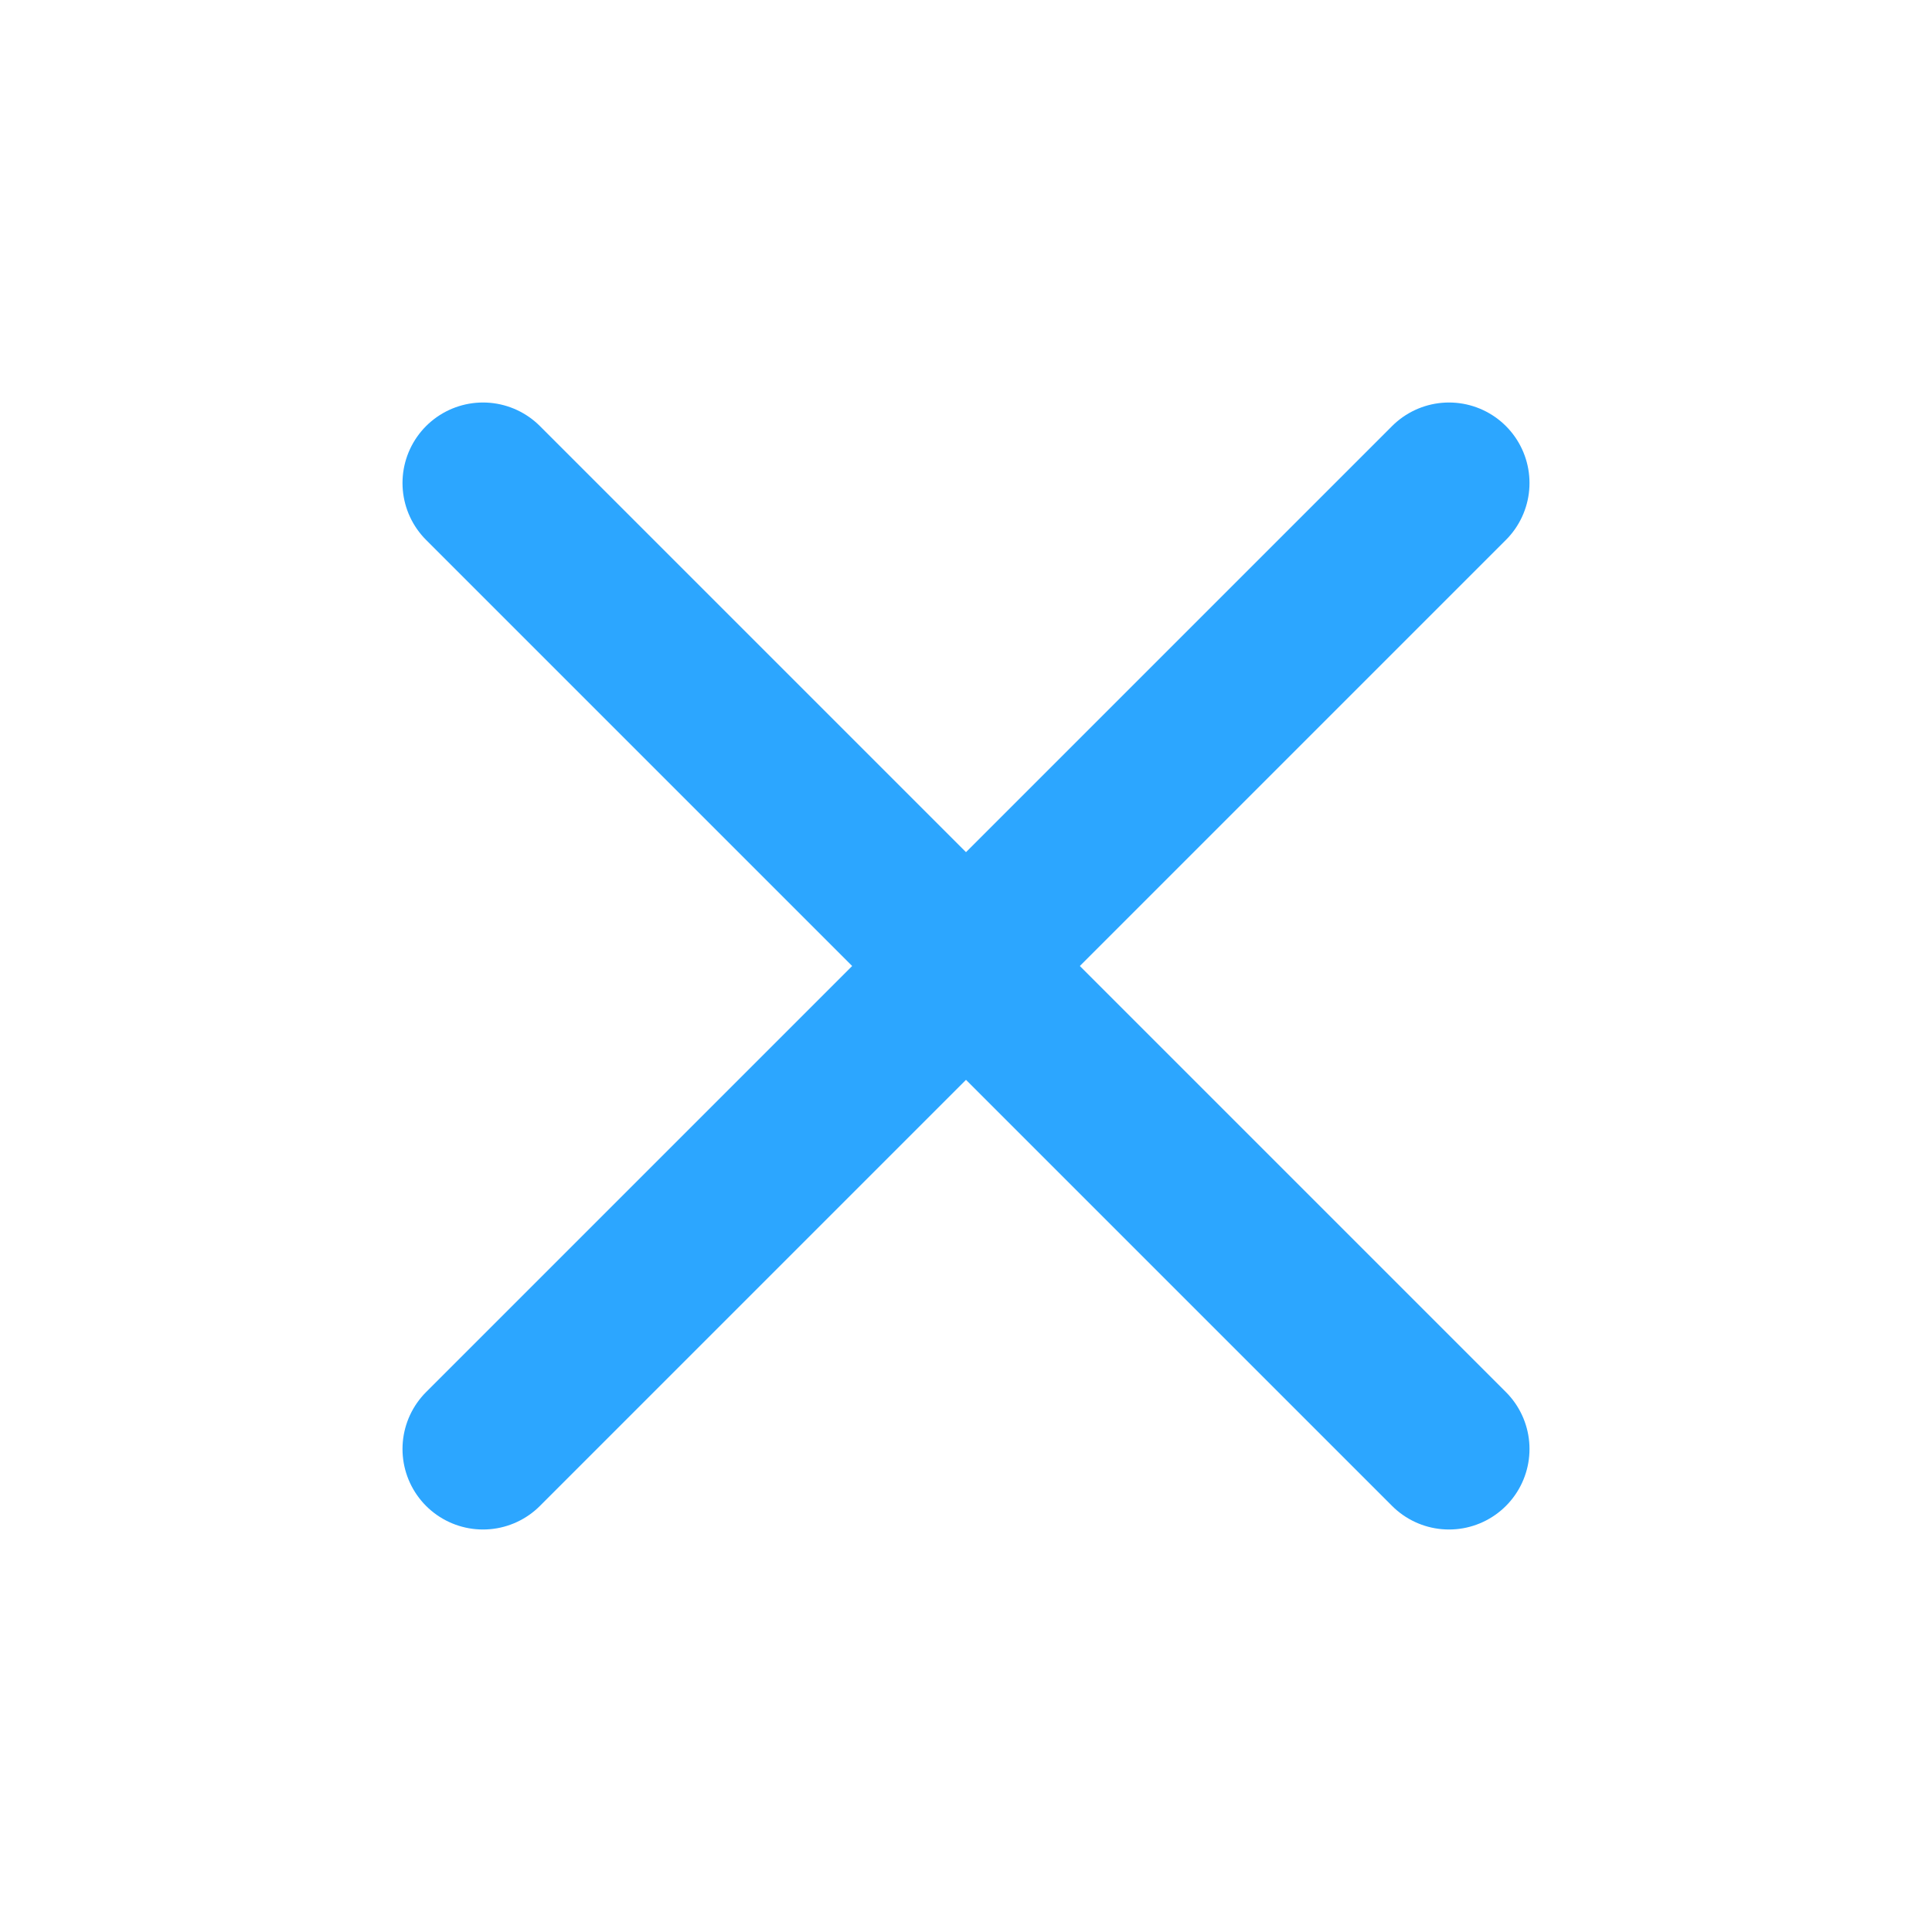 <svg width="24" height="24" viewBox="0 0 24 24" fill="none" xmlns="http://www.w3.org/2000/svg">
<path d="M18 6L6 18" stroke="#2CA6FF" stroke-width="2" stroke-linecap="round" stroke-linejoin="round"/>
<path d="M6 6L18 18" stroke="#2CA6FF" stroke-width="2" stroke-linecap="round" stroke-linejoin="round"/>
</svg>
